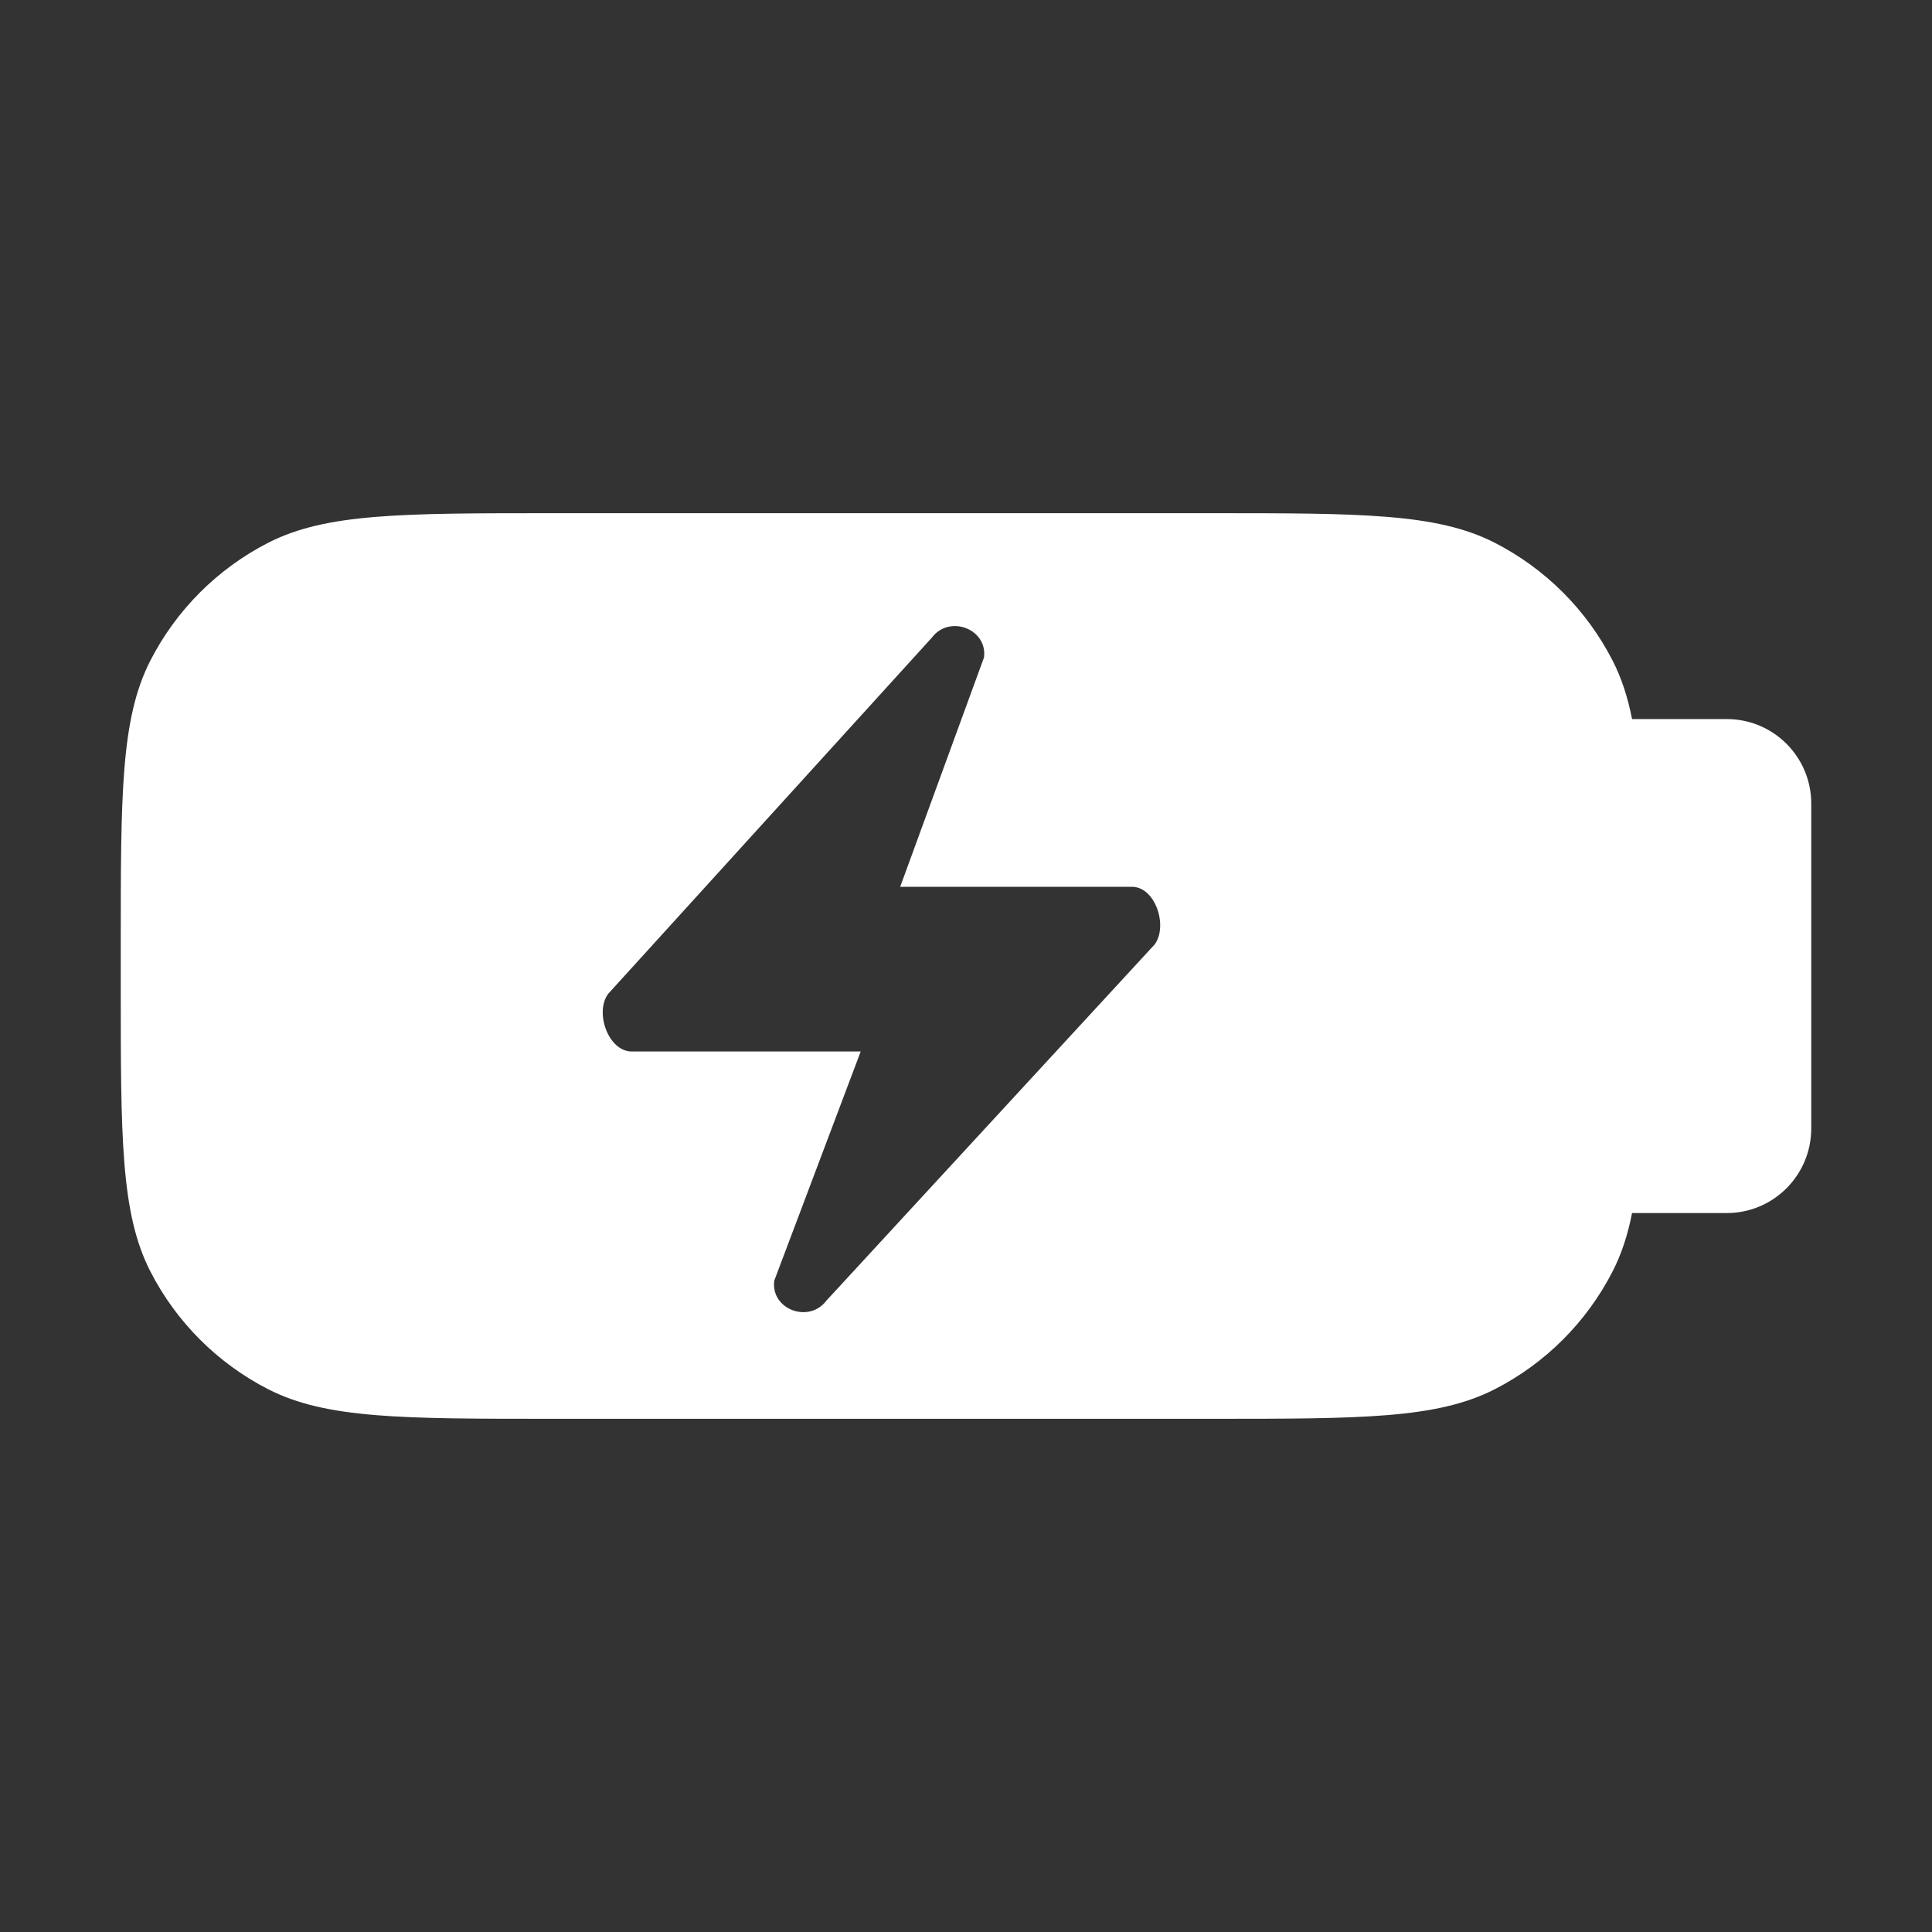 <svg width="16" height="16" viewBox="0 0 16 16" fill="none" xmlns="http://www.w3.org/2000/svg">
<rect x="0" y="0" width="16" height="16" fill="#333333" stroke="none"/>
<path fill-rule="evenodd" clip-rule="evenodd" d="M14.3 5.955C14.687 5.955 15 6.268 15 6.655V9.345C15 9.732 14.687 10.046 14.3 10.046H13.516C13.48 10.228 13.429 10.384 13.356 10.527C13.141 10.948 12.798 11.291 12.377 11.506C11.898 11.75 11.271 11.75 10.016 11.75H4.584C3.329 11.75 2.702 11.75 2.223 11.506C1.802 11.291 1.459 10.948 1.244 10.527C1 10.048 1 9.421 1 8.166V7.834C1 6.579 1 5.952 1.244 5.473C1.459 5.052 1.802 4.709 2.223 4.494C2.702 4.25 3.329 4.25 4.584 4.25H10.016C11.271 4.25 11.898 4.25 12.377 4.494C12.798 4.709 13.141 5.052 13.356 5.473C13.429 5.616 13.48 5.772 13.516 5.955H14.3ZM5.037 8.23C4.923 8.382 5.037 8.708 5.232 8.708H7.128L6.412 10.606C6.381 10.844 6.7 10.964 6.845 10.77L9.562 7.822C9.675 7.67 9.569 7.344 9.374 7.344H7.455L8.149 5.445C8.18 5.208 7.861 5.087 7.716 5.282L5.037 8.23Z" fill="white"/>
</svg>
